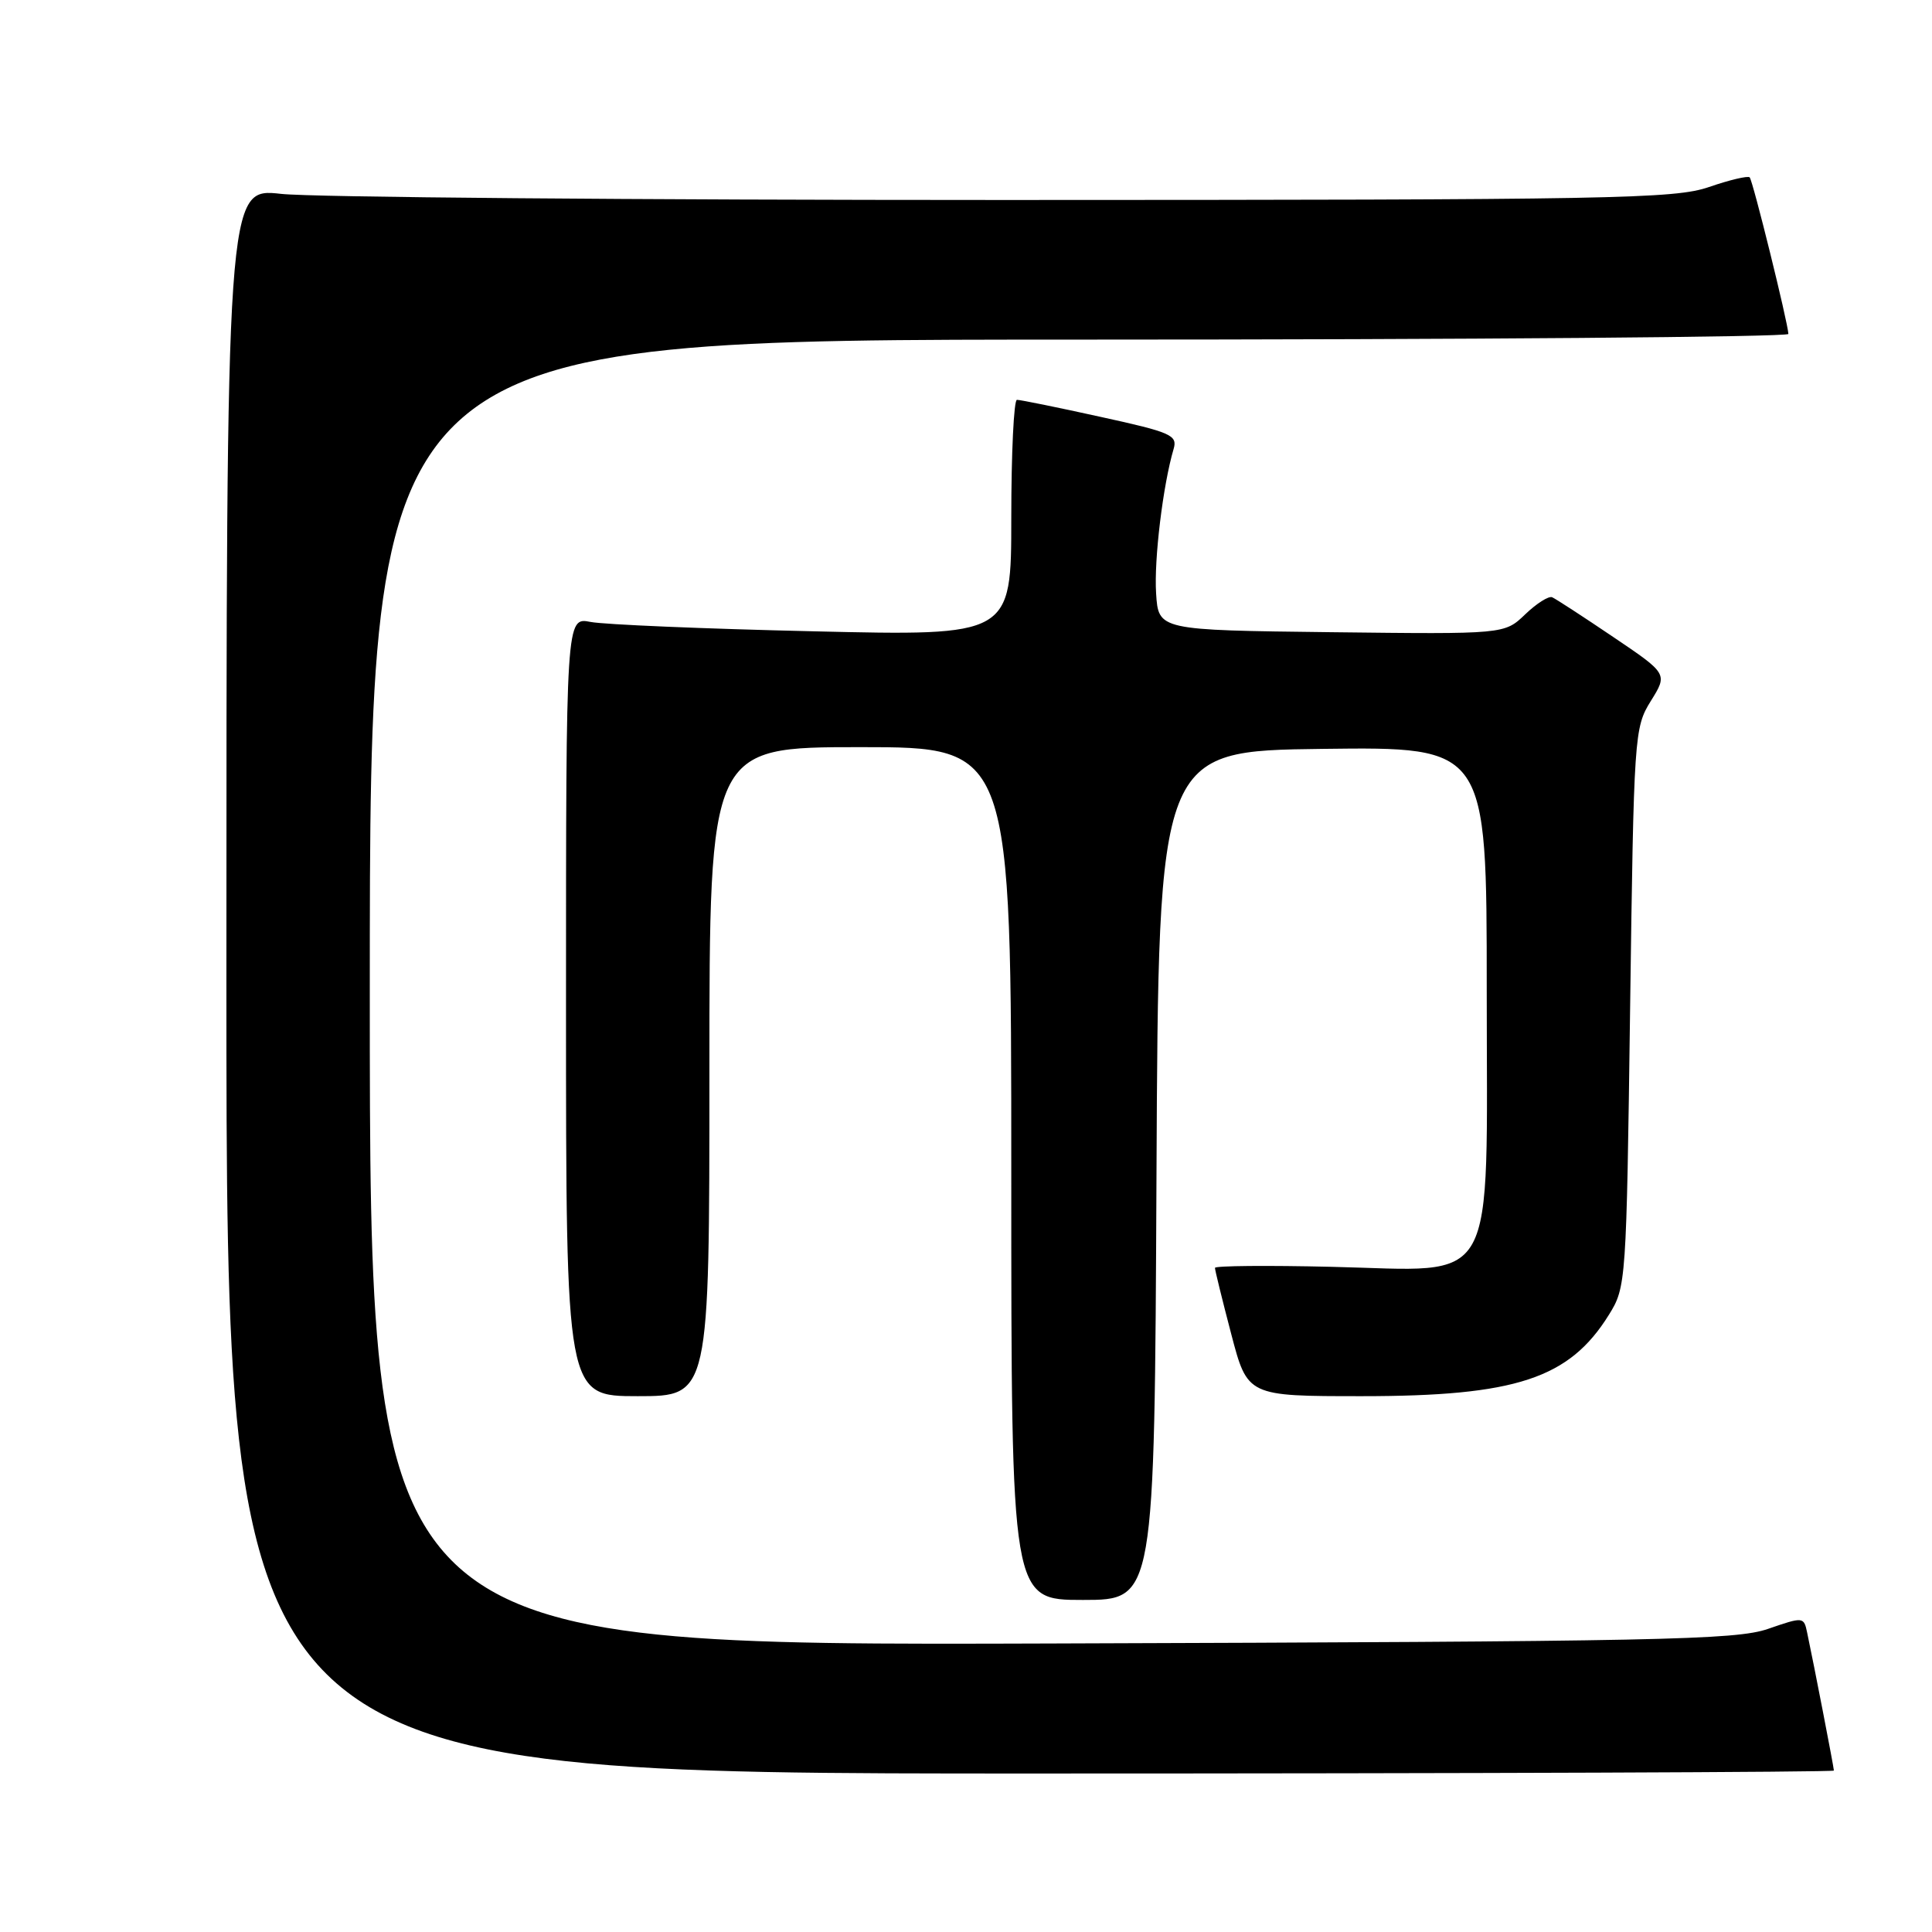 <?xml version="1.0" encoding="UTF-8" standalone="no"?>
<!DOCTYPE svg PUBLIC "-//W3C//DTD SVG 1.1//EN" "http://www.w3.org/Graphics/SVG/1.1/DTD/svg11.dtd" >
<svg xmlns="http://www.w3.org/2000/svg" xmlns:xlink="http://www.w3.org/1999/xlink" version="1.1" viewBox="0 0 256 256">
 <g >
 <path fill="currentColor"
d=" M 243.00 234.61 C 243.00 234.22 240.37 220.62 239.46 216.35 C 239.02 214.22 238.95 214.22 234.26 215.84 C 230.00 217.31 219.93 217.51 139.25 217.77 C 49.00 218.06 49.00 218.06 49.00 131.53 C 49.00 45.00 49.00 45.00 143.00 45.00 C 194.70 45.00 236.99 44.66 236.97 44.25 C 236.91 42.75 232.26 23.92 231.84 23.50 C 231.60 23.27 229.18 23.84 226.45 24.78 C 221.93 26.35 213.89 26.49 133.00 26.50 C 84.32 26.50 41.24 26.14 37.25 25.69 C 30.00 24.88 30.00 24.88 30.00 129.94 C 30.00 235.00 30.00 235.00 136.50 235.00 C 195.08 235.00 243.00 234.82 243.00 234.61 Z  M 153.24 155.75 C 153.50 99.50 153.50 99.50 175.25 99.23 C 197.00 98.96 197.00 98.96 197.00 131.03 C 197.00 171.51 198.76 168.37 176.44 167.86 C 167.95 167.66 160.99 167.72 160.99 168.00 C 160.98 168.27 161.95 172.21 163.14 176.75 C 165.30 185.00 165.30 185.00 180.47 185.00 C 200.86 185.00 207.93 182.67 213.18 174.23 C 215.47 170.55 215.51 170.04 216.00 133.50 C 216.49 97.33 216.55 96.42 218.74 92.89 C 220.99 89.28 220.99 89.28 213.74 84.39 C 209.76 81.70 206.13 79.34 205.67 79.14 C 205.21 78.94 203.60 79.96 202.09 81.41 C 199.35 84.04 199.35 84.04 176.43 83.77 C 153.50 83.50 153.50 83.50 153.19 78.63 C 152.90 74.14 154.10 64.27 155.51 59.49 C 156.05 57.66 155.18 57.28 145.80 55.23 C 140.14 53.98 135.16 52.97 134.75 52.98 C 134.34 52.99 134.00 60.04 134.00 68.63 C 134.00 84.27 134.00 84.27 107.75 83.65 C 93.31 83.32 80.04 82.76 78.25 82.41 C 75.00 81.77 75.00 81.77 75.00 133.39 C 75.00 185.00 75.00 185.00 84.50 185.00 C 94.00 185.00 94.00 185.00 94.00 142.00 C 94.00 99.00 94.00 99.00 114.00 99.00 C 134.00 99.00 134.00 99.00 134.00 155.50 C 134.00 212.00 134.00 212.00 143.49 212.00 C 152.98 212.00 152.98 212.00 153.24 155.75 Z "/>
</g>
</svg>